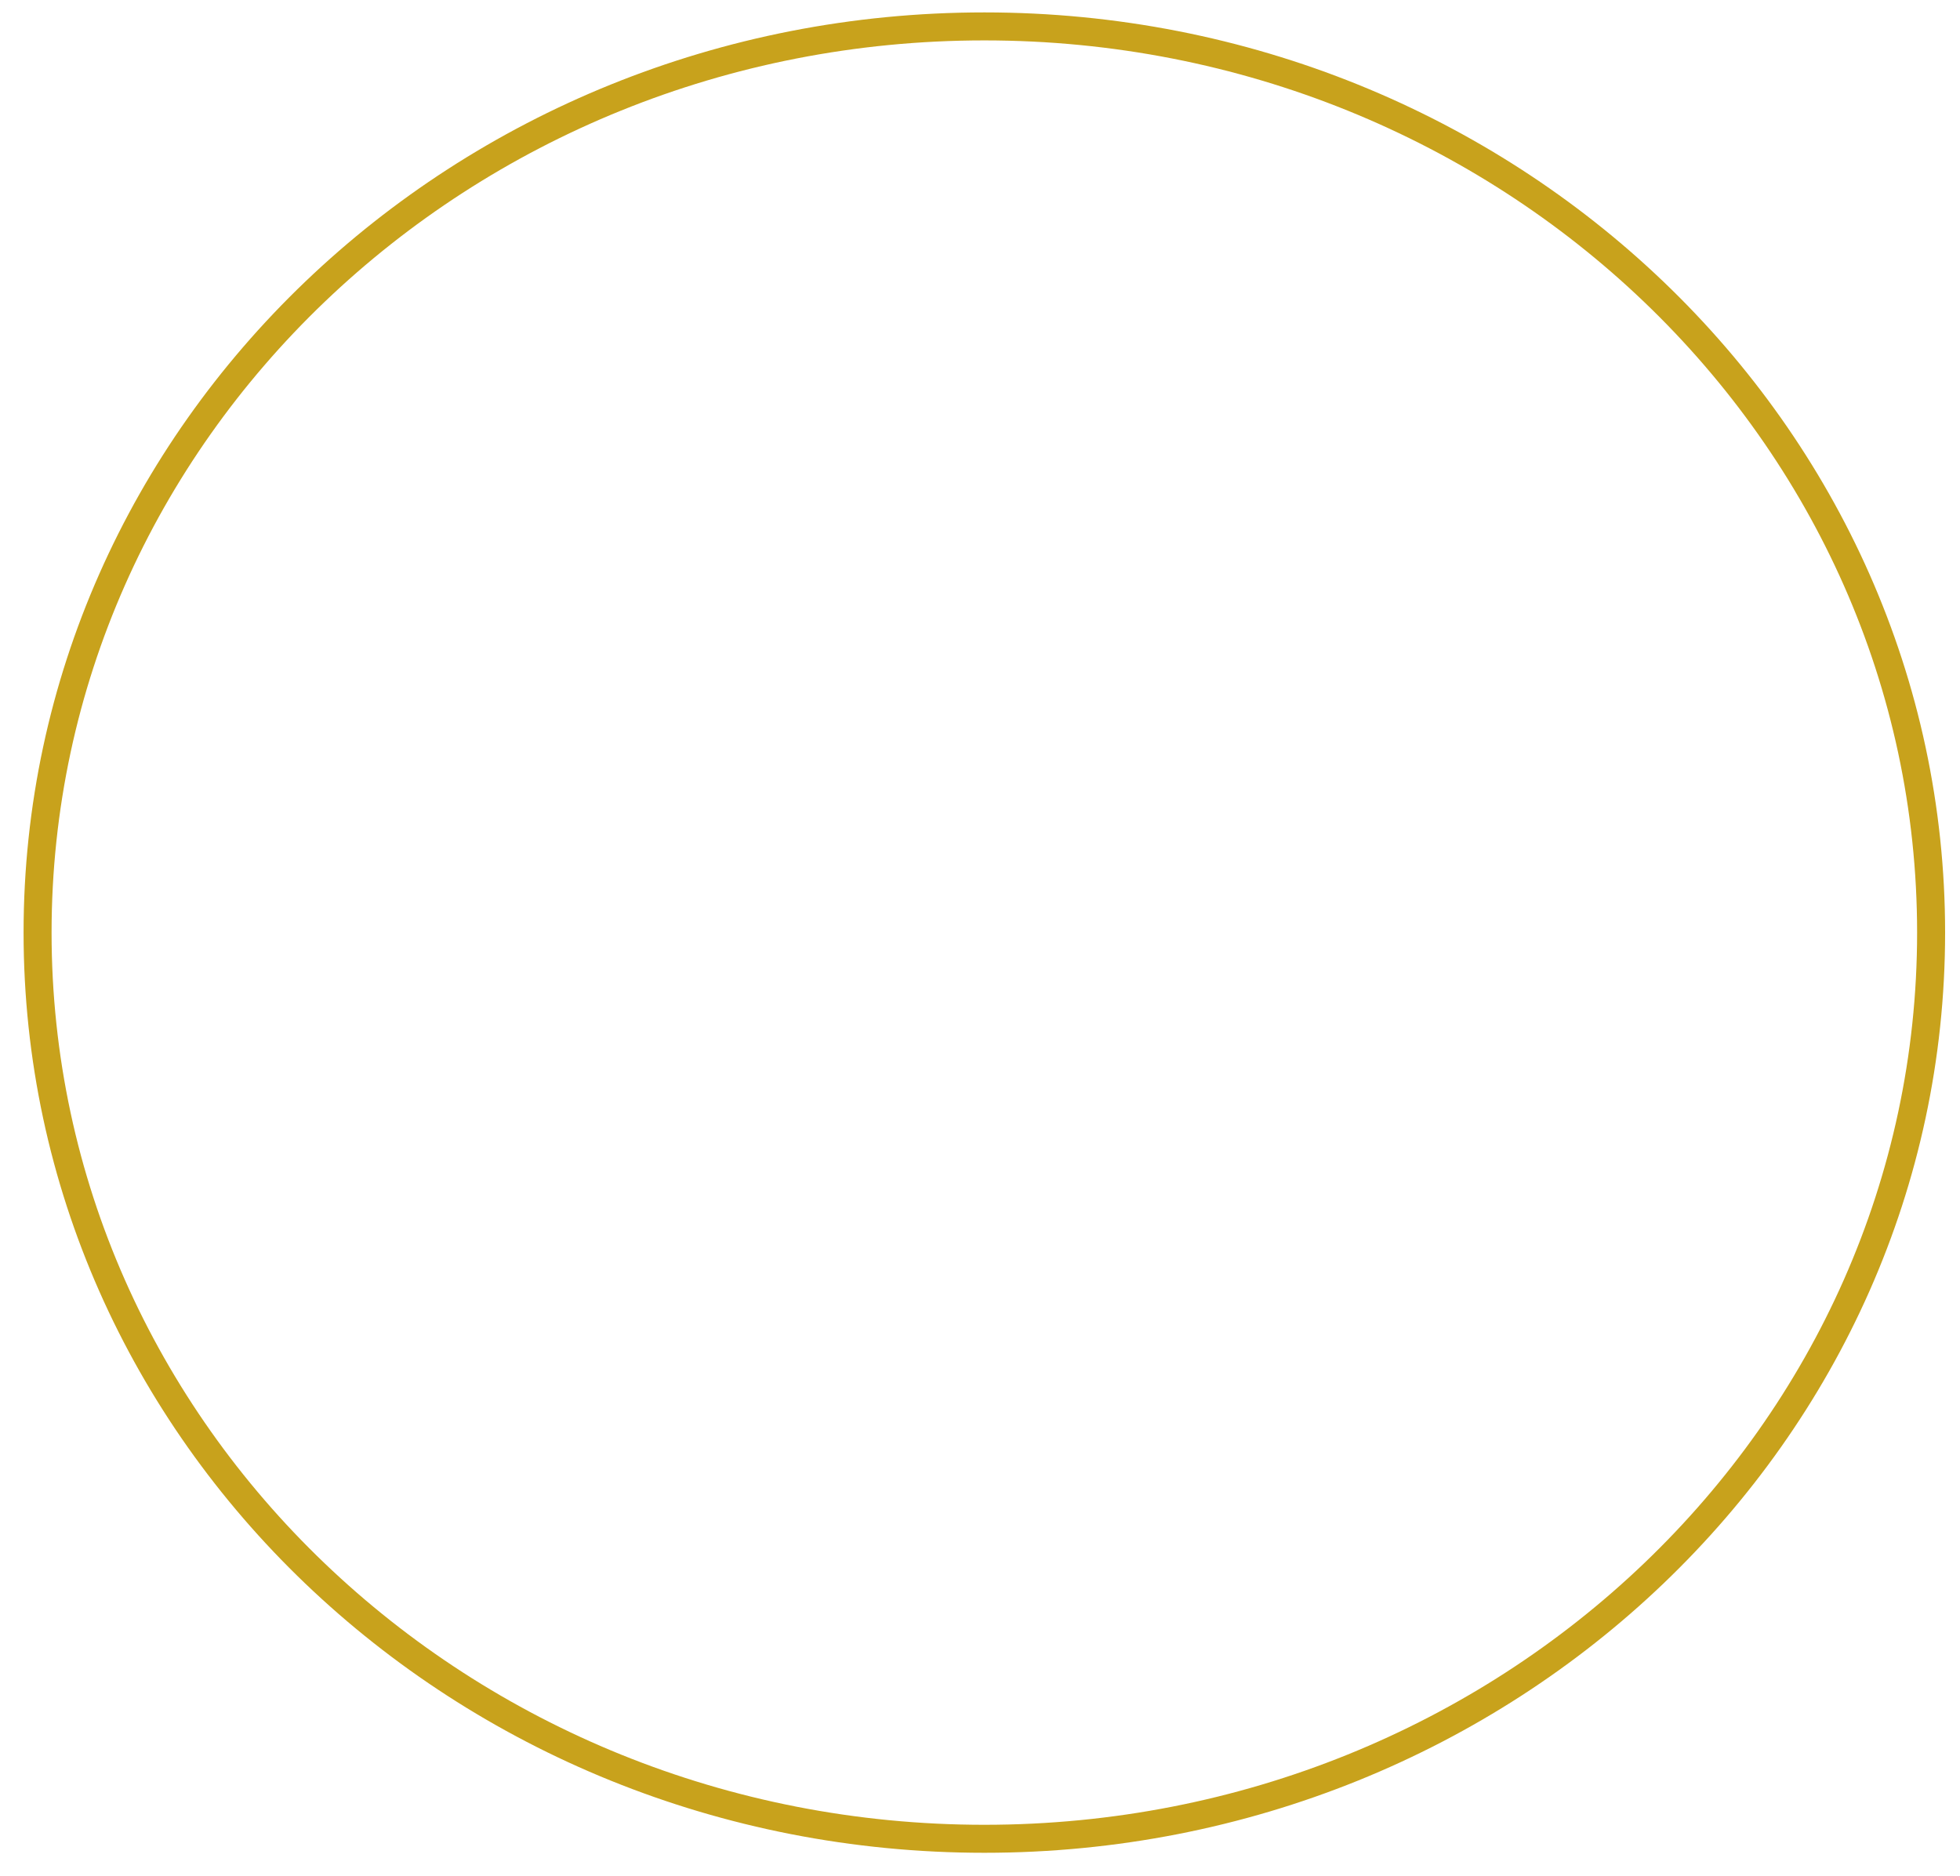 <svg width="70" height="67" viewBox="0 0 70 67" fill="none" xmlns="http://www.w3.org/2000/svg">
<path d="M35.155 65.675C53.83 65.675 68.968 51.184 68.968 33.309C68.968 15.434 53.83 0.943 35.155 0.943C16.481 0.943 1.342 15.434 1.342 33.309C1.342 51.184 16.481 65.675 35.155 65.675Z" stroke="#C8A21C" stroke-miterlimit="10" stroke-linecap="round" stroke-linejoin="round"/>
</svg>
